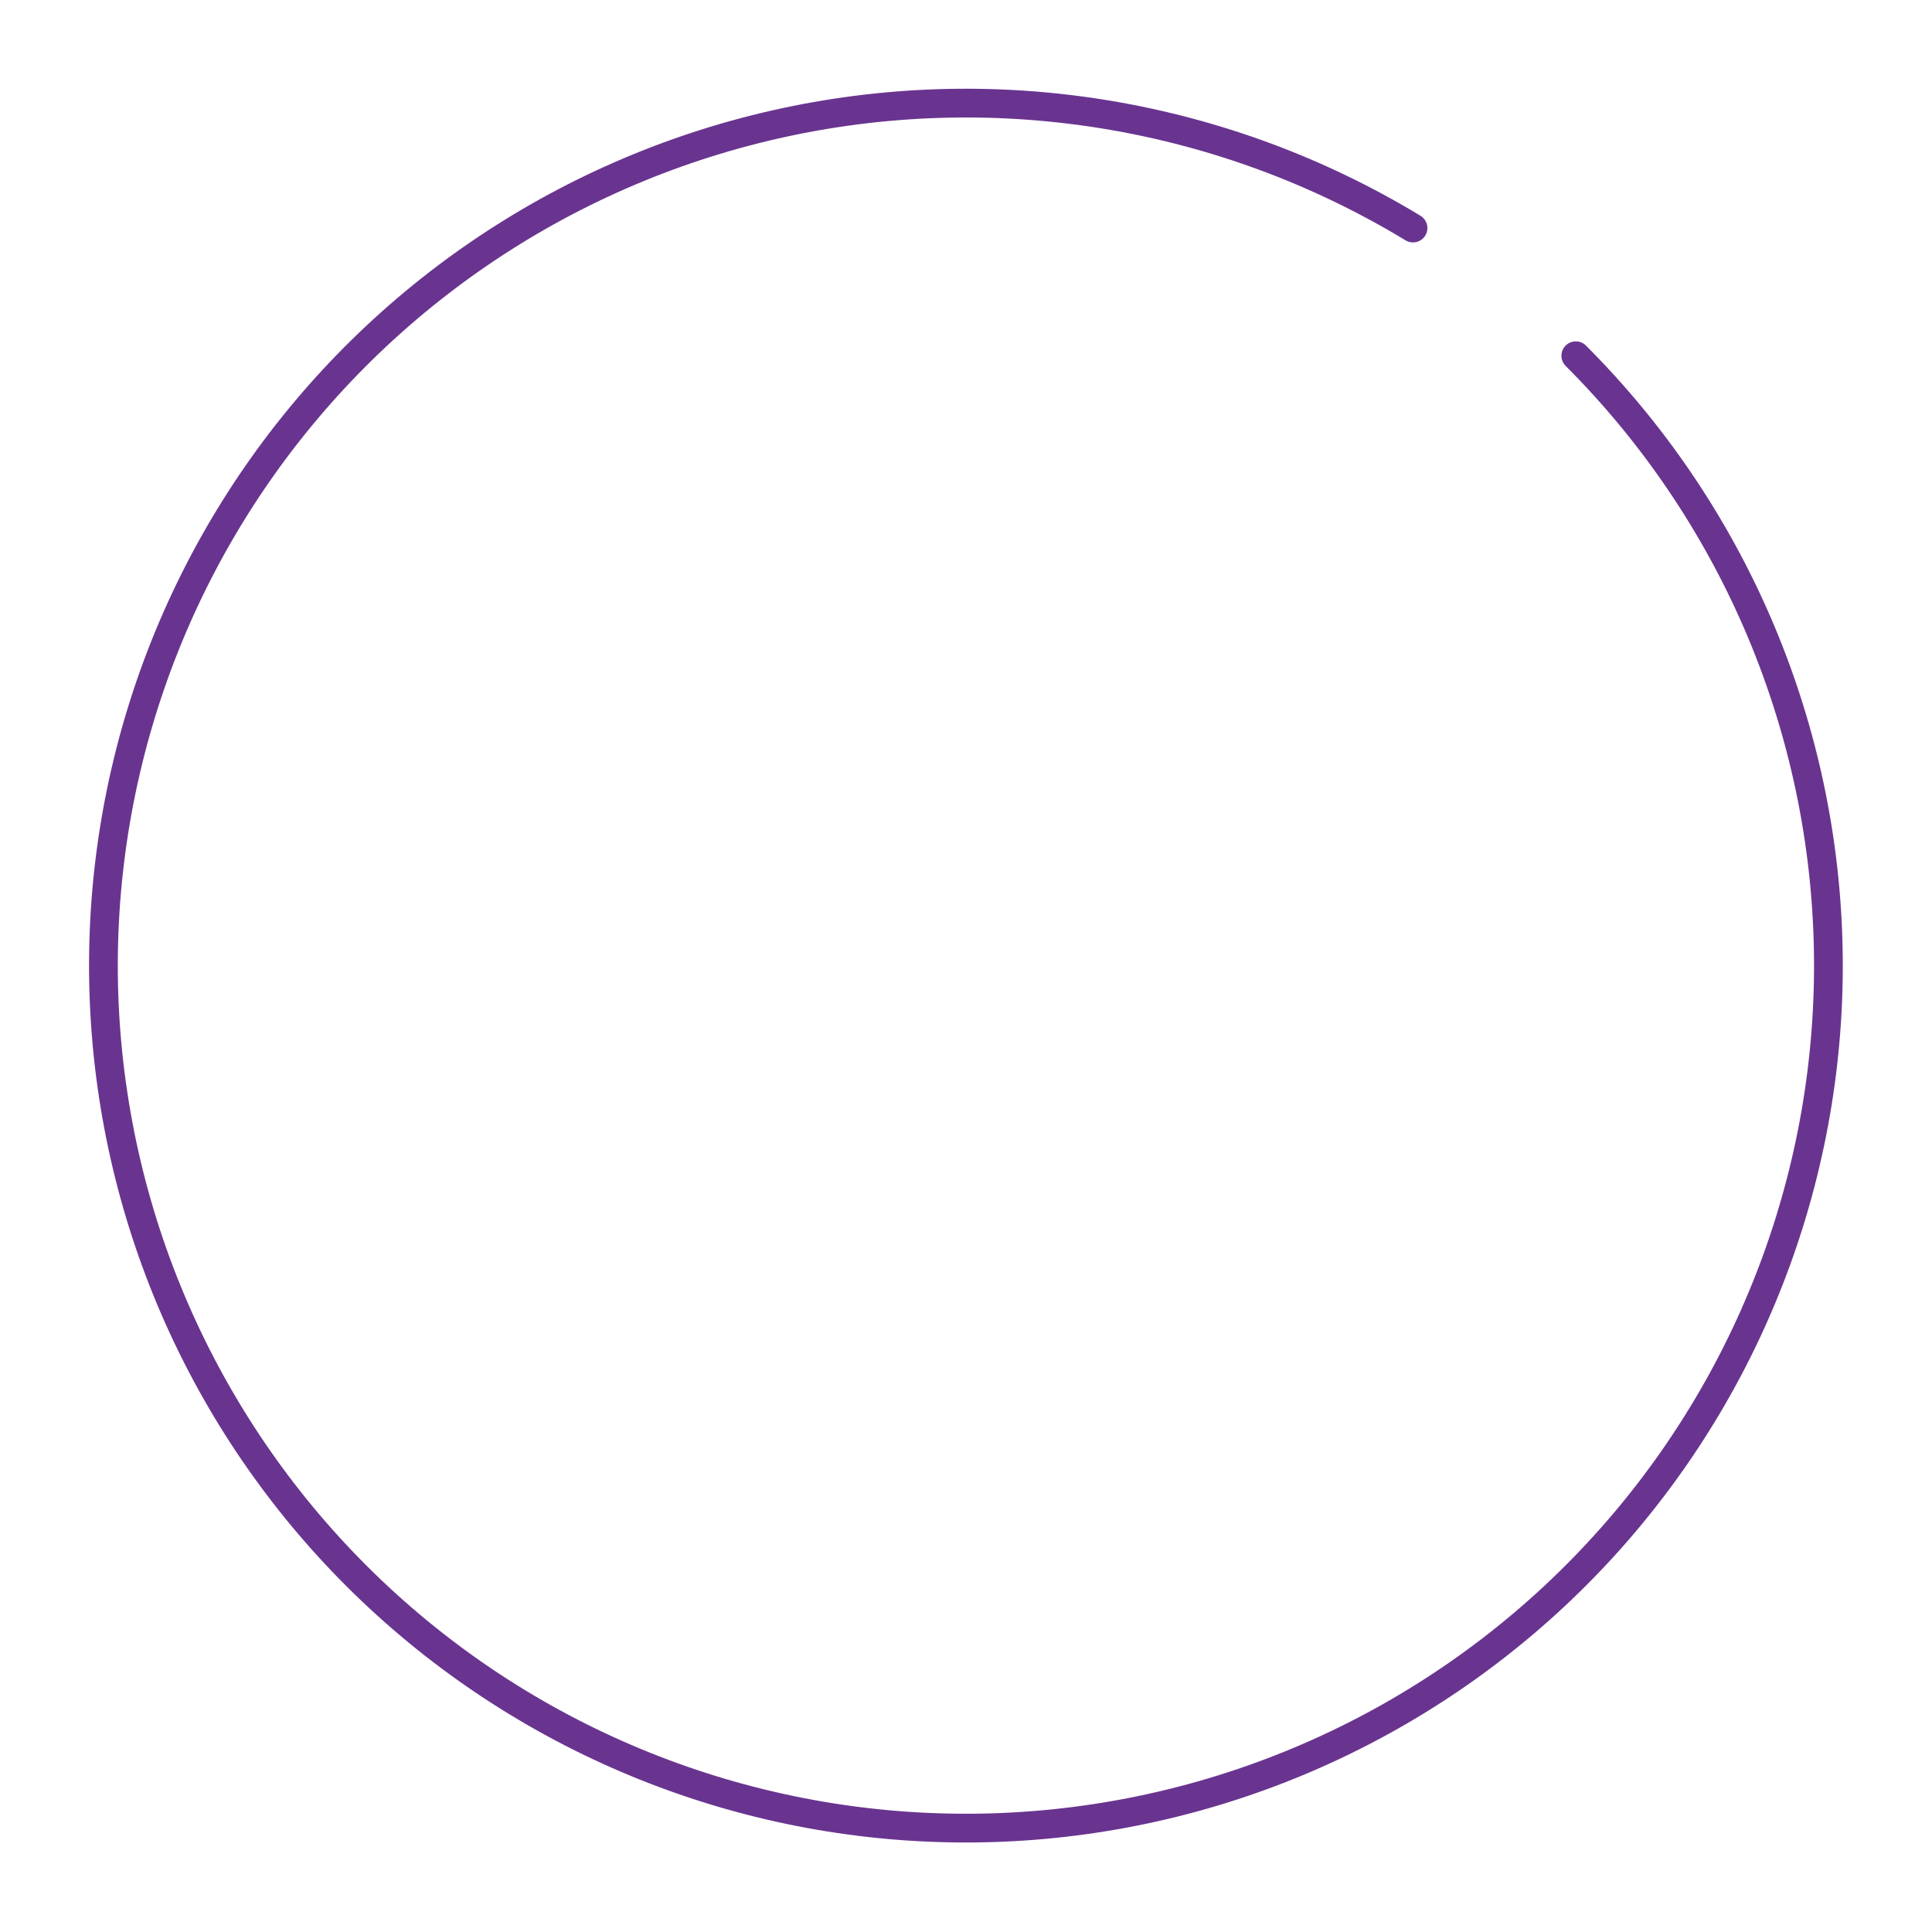 <svg width="336" height="336" viewBox="0 0 336 336" fill="none" xmlns="http://www.w3.org/2000/svg">
<g filter="url(#filter0_d)">
<path d="M274.051 61.867C301.079 88.894 316.769 125.22 317.917 163.425C319.066 201.63 305.587 238.833 280.232 267.435C254.877 296.038 219.561 313.882 181.494 317.324C143.427 320.766 105.482 309.545 75.409 285.955C45.335 262.364 25.401 228.183 19.679 190.391C13.956 152.599 22.876 114.049 44.617 82.612C66.358 51.175 99.28 29.224 136.659 21.241C174.039 13.258 213.055 19.846 245.741 39.66" stroke="#693490" stroke-width="5" stroke-linecap="round"/>
</g>
<defs>
<filter id="filter0_d" x="0.488" y="0.433" width="334.998" height="335.001" filterUnits="userSpaceOnUse" color-interpolation-filters="sRGB">
<feFlood flood-opacity="0" result="BackgroundImageFix"/>
<feColorMatrix in="SourceAlpha" type="matrix" values="0 0 0 0 0 0 0 0 0 0 0 0 0 0 0 0 0 0 127 0"/>
<feOffset/>
<feGaussianBlur stdDeviation="7.5"/>
<feColorMatrix type="matrix" values="0 0 0 0 0.412 0 0 0 0 0.204 0 0 0 0 0.565 0 0 0 0.5 0"/>
<feBlend mode="normal" in2="BackgroundImageFix" result="effect1_dropShadow"/>
<feBlend mode="normal" in="SourceGraphic" in2="effect1_dropShadow" result="shape"/>
</filter>
</defs>
</svg>
